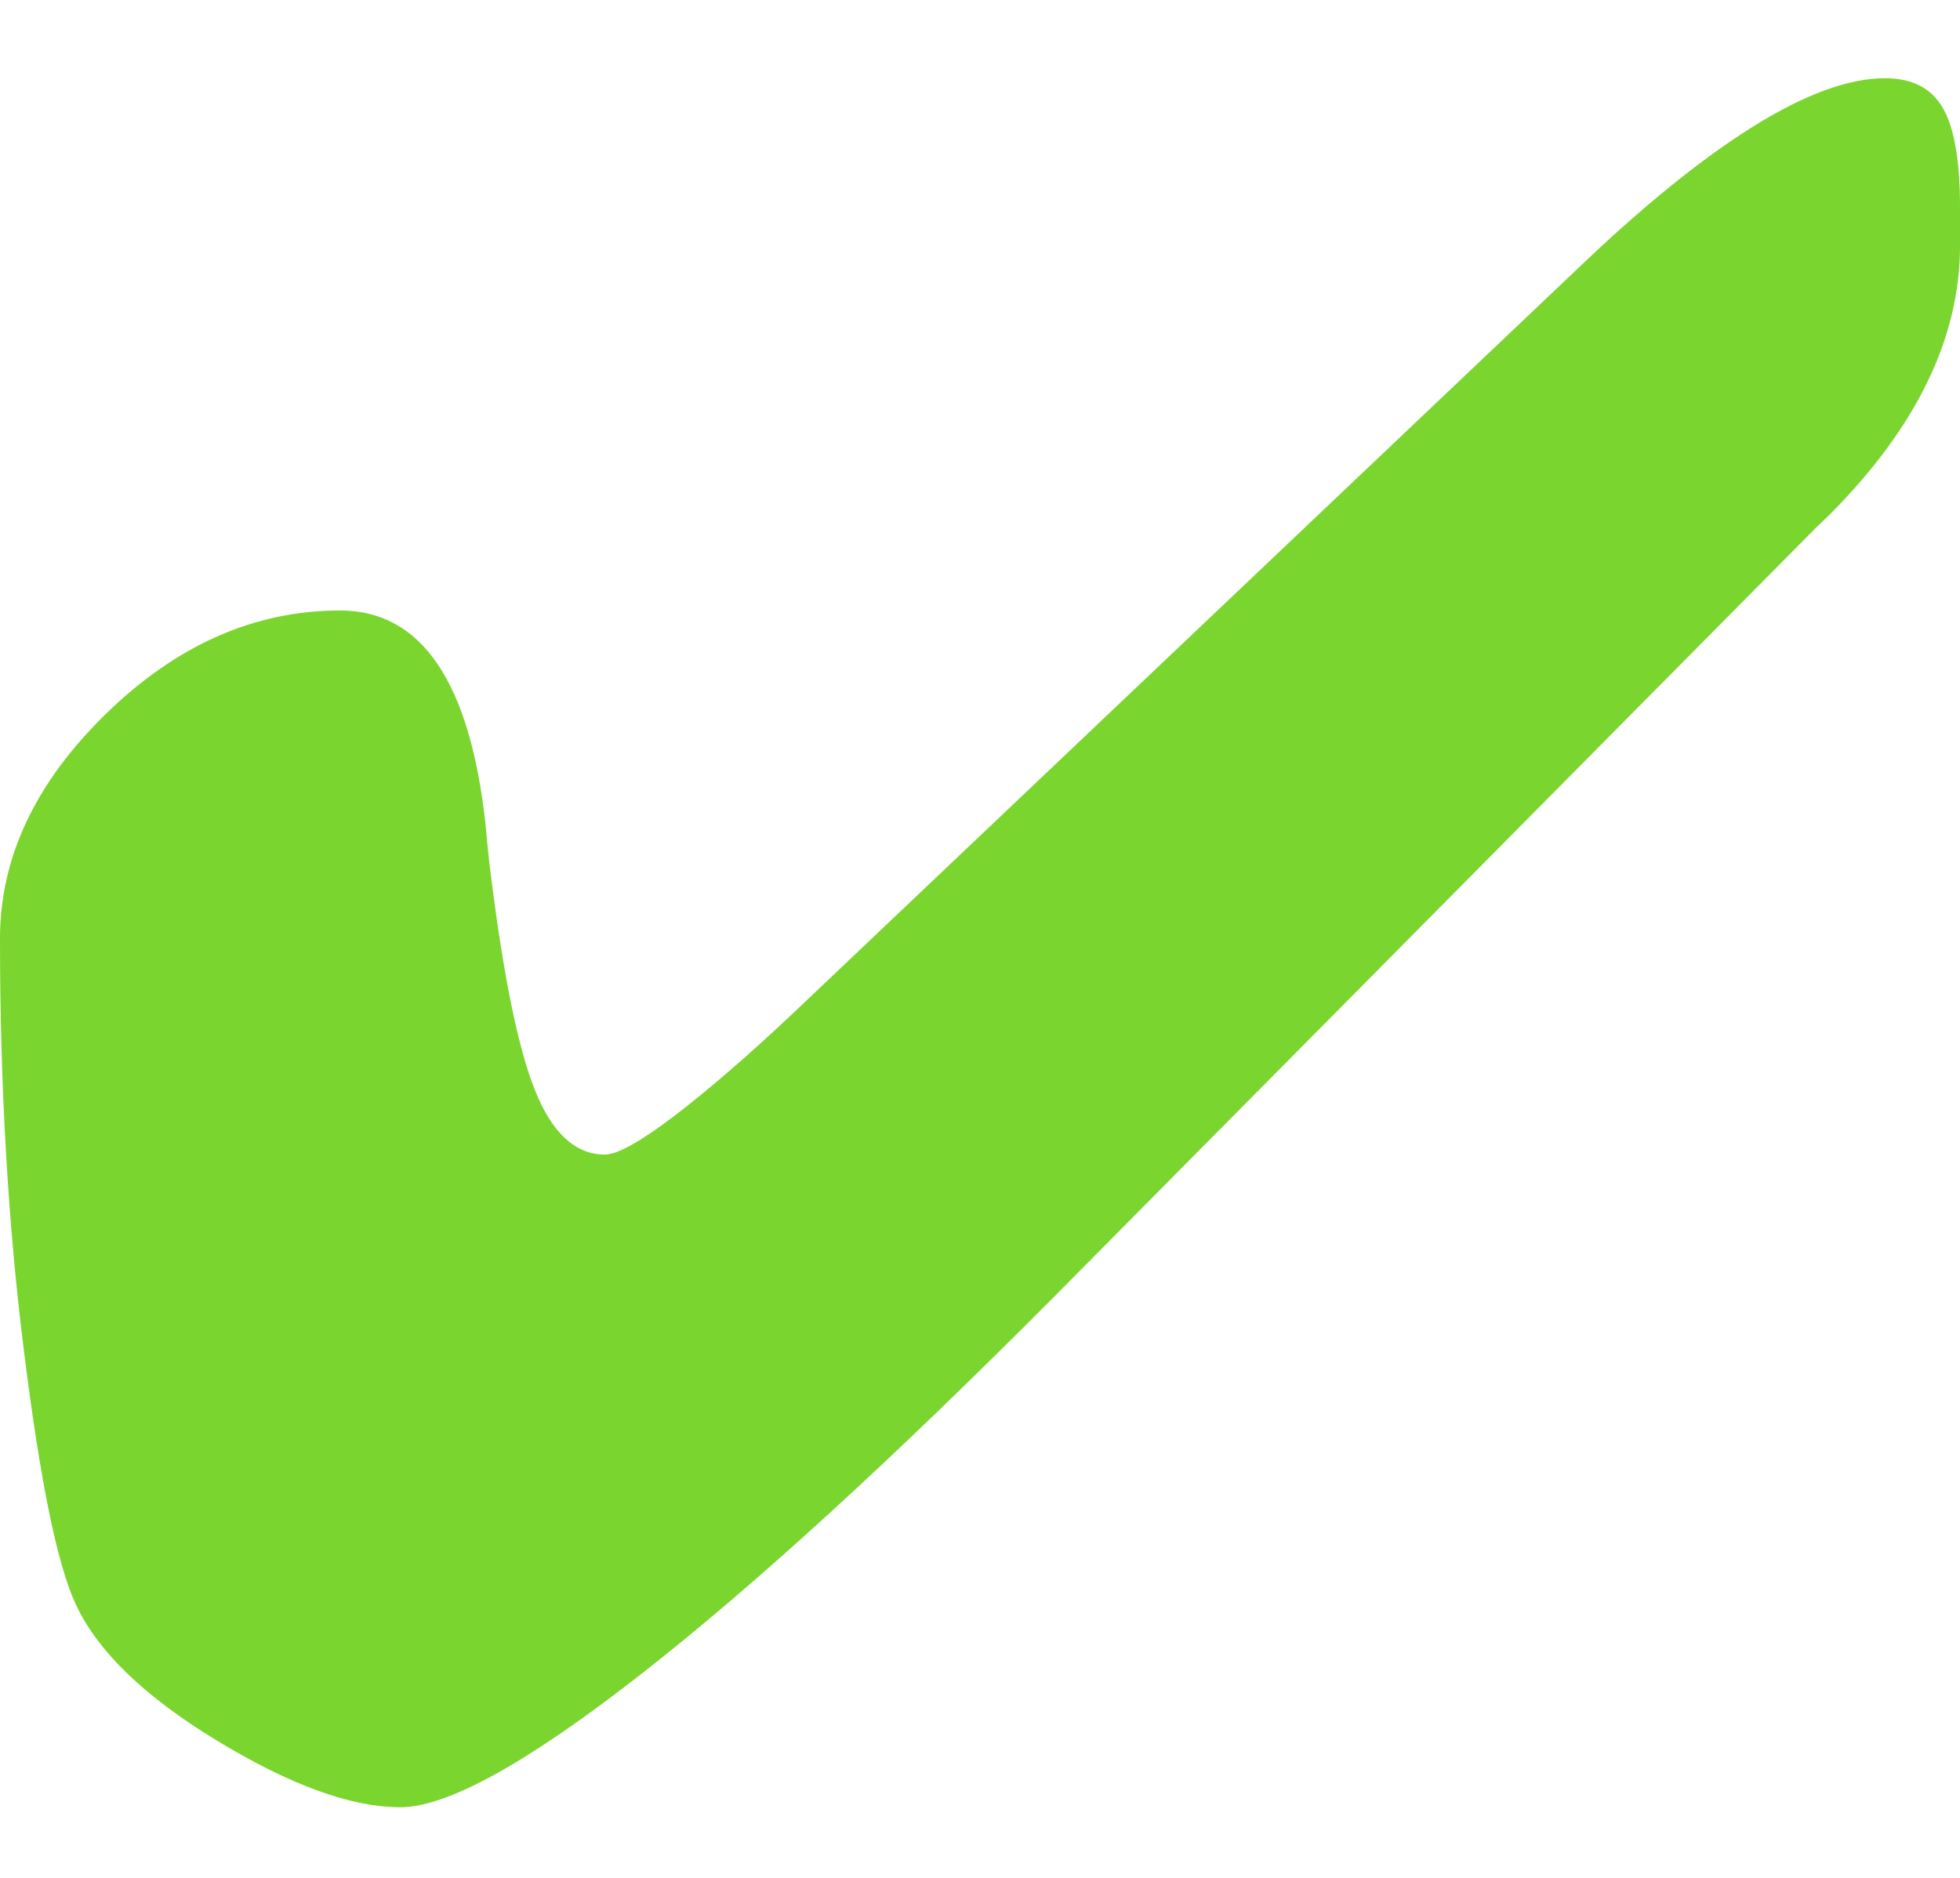<?xml version="1.0" encoding="UTF-8"?>
<svg width="24px" height="23px" viewBox="0 0 24 23" version="1.1" xmlns="http://www.w3.org/2000/svg" xmlns:xlink="http://www.w3.org/1999/xlink">
    <!-- Generator: Sketch 63 (92445) - https://sketch.com -->
    <title>icon/订阅/对勾</title>
    <desc>Created with Sketch.</desc>
    <g id="切图" stroke="none" stroke-width="1" fill="none" fill-rule="evenodd">
        <g id="订阅" transform="translate(-1309, -1006)" fill="#7BD52F">
            <g id="icon/订阅/对勾" transform="translate(1309, 1006)">
                <path d="M24,3.01 C24,4.138 23.467,5.237 22.401,6.306 L22.235,6.465 L12.914,15.876 C10.931,17.871 9.245,19.414 7.852,20.503 C6.459,21.592 5.476,22.135 4.903,22.135 C4.299,22.135 3.55,21.863 2.655,21.318 C1.76,20.775 1.183,20.212 0.921,19.635 C0.699,19.152 0.491,18.131 0.296,16.569 C0.099,15.009 0,13.317 0,11.496 C0,10.503 0.433,9.585 1.298,8.742 C2.163,7.899 3.118,7.477 4.164,7.477 C5.16,7.477 5.754,8.349 5.945,10.094 C5.964,10.297 5.978,10.446 5.989,10.542 C6.15,11.882 6.336,12.817 6.548,13.346 C6.758,13.876 7.045,14.141 7.407,14.141 C7.558,14.141 7.839,13.985 8.251,13.672 C8.663,13.358 9.157,12.933 9.73,12.392 L19.309,3.299 C20.113,2.528 20.832,1.946 21.466,1.55 C22.099,1.155 22.637,0.958 23.08,0.958 C23.411,0.958 23.649,1.077 23.788,1.32 C23.929,1.56 24,1.965 24,2.533 L24,3.01 Z" id="Fill-1"></path>
            </g>
        </g>
    </g>
</svg>